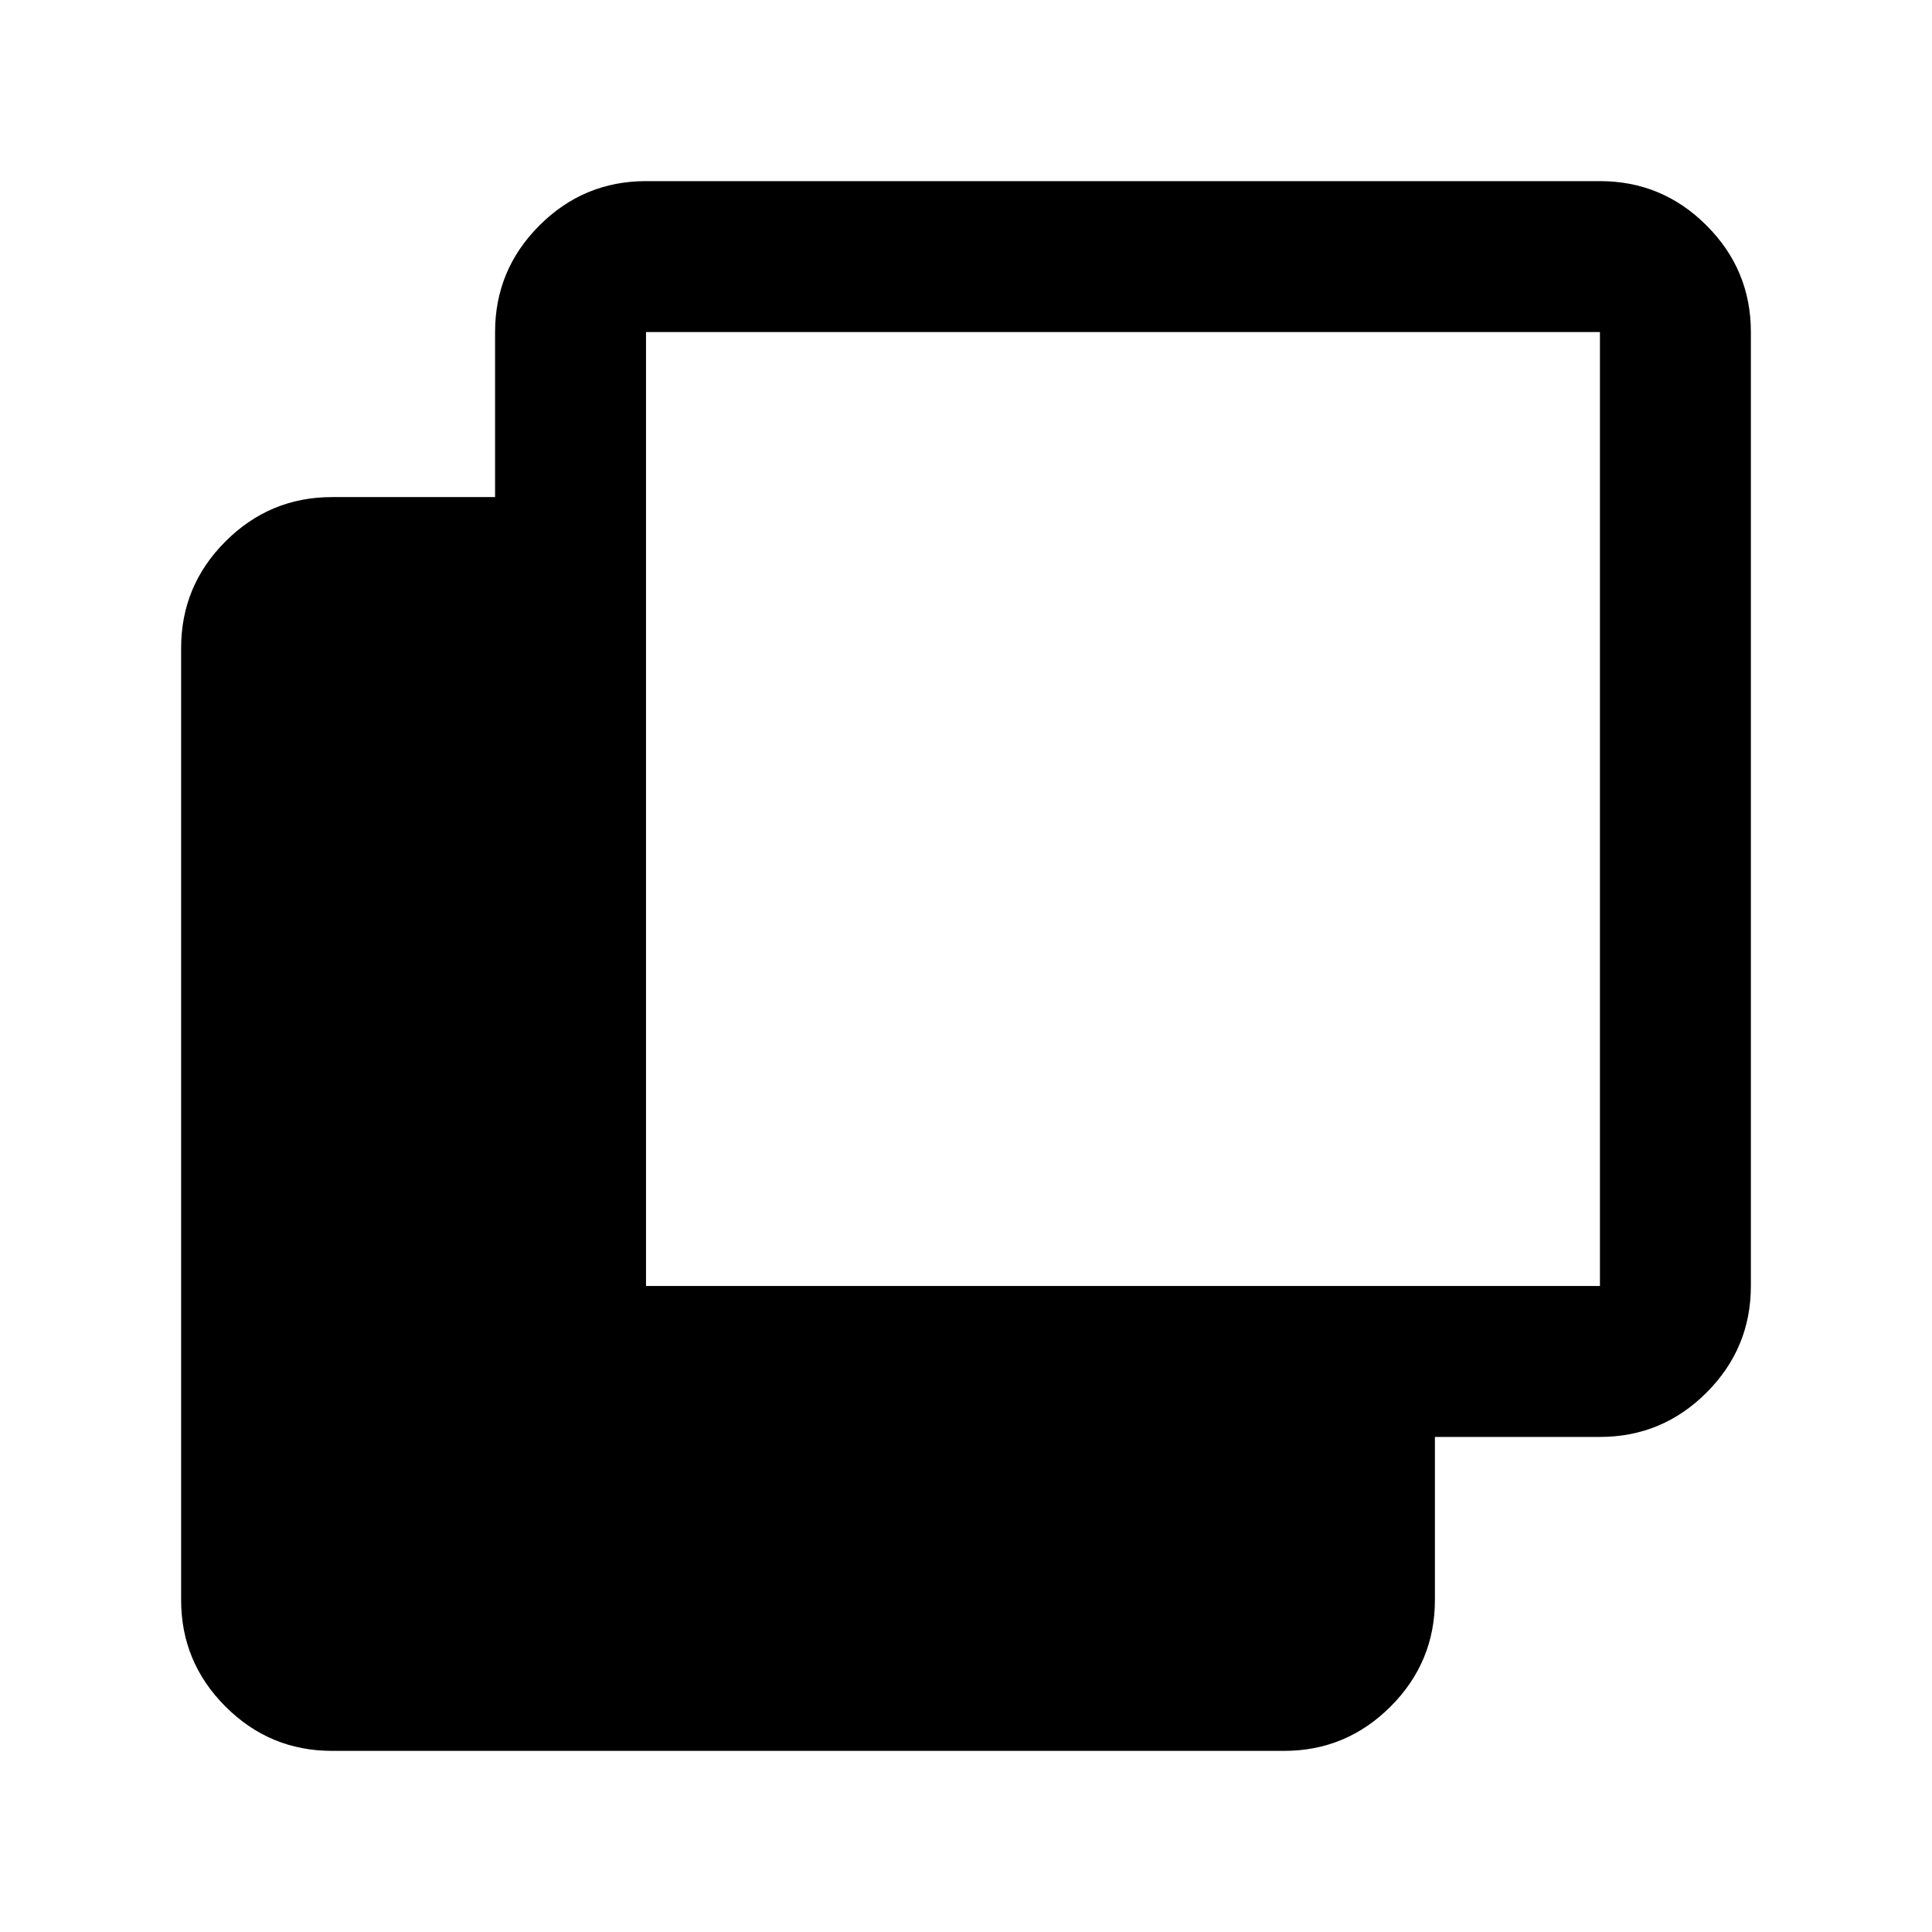 <svg xmlns="http://www.w3.org/2000/svg" height="24" viewBox="0 -960 960 960" width="24"><path d="M165-90q-30.938 0-52.969-22.031Q90-134.062 90-165v-473q0-30.938 22.031-52.969Q134.062-713 165-713h81v-82q0-30.938 22.031-52.969Q290.062-870 321-870h474q30.938 0 52.969 22.031Q870-825.938 870-795v474q0 30.938-22.031 52.969Q825.938-246 795-246h-82v81q0 30.938-22.031 52.969Q668.938-90 638-90H165Zm156-231h474v-474H321v474Z"/></svg>